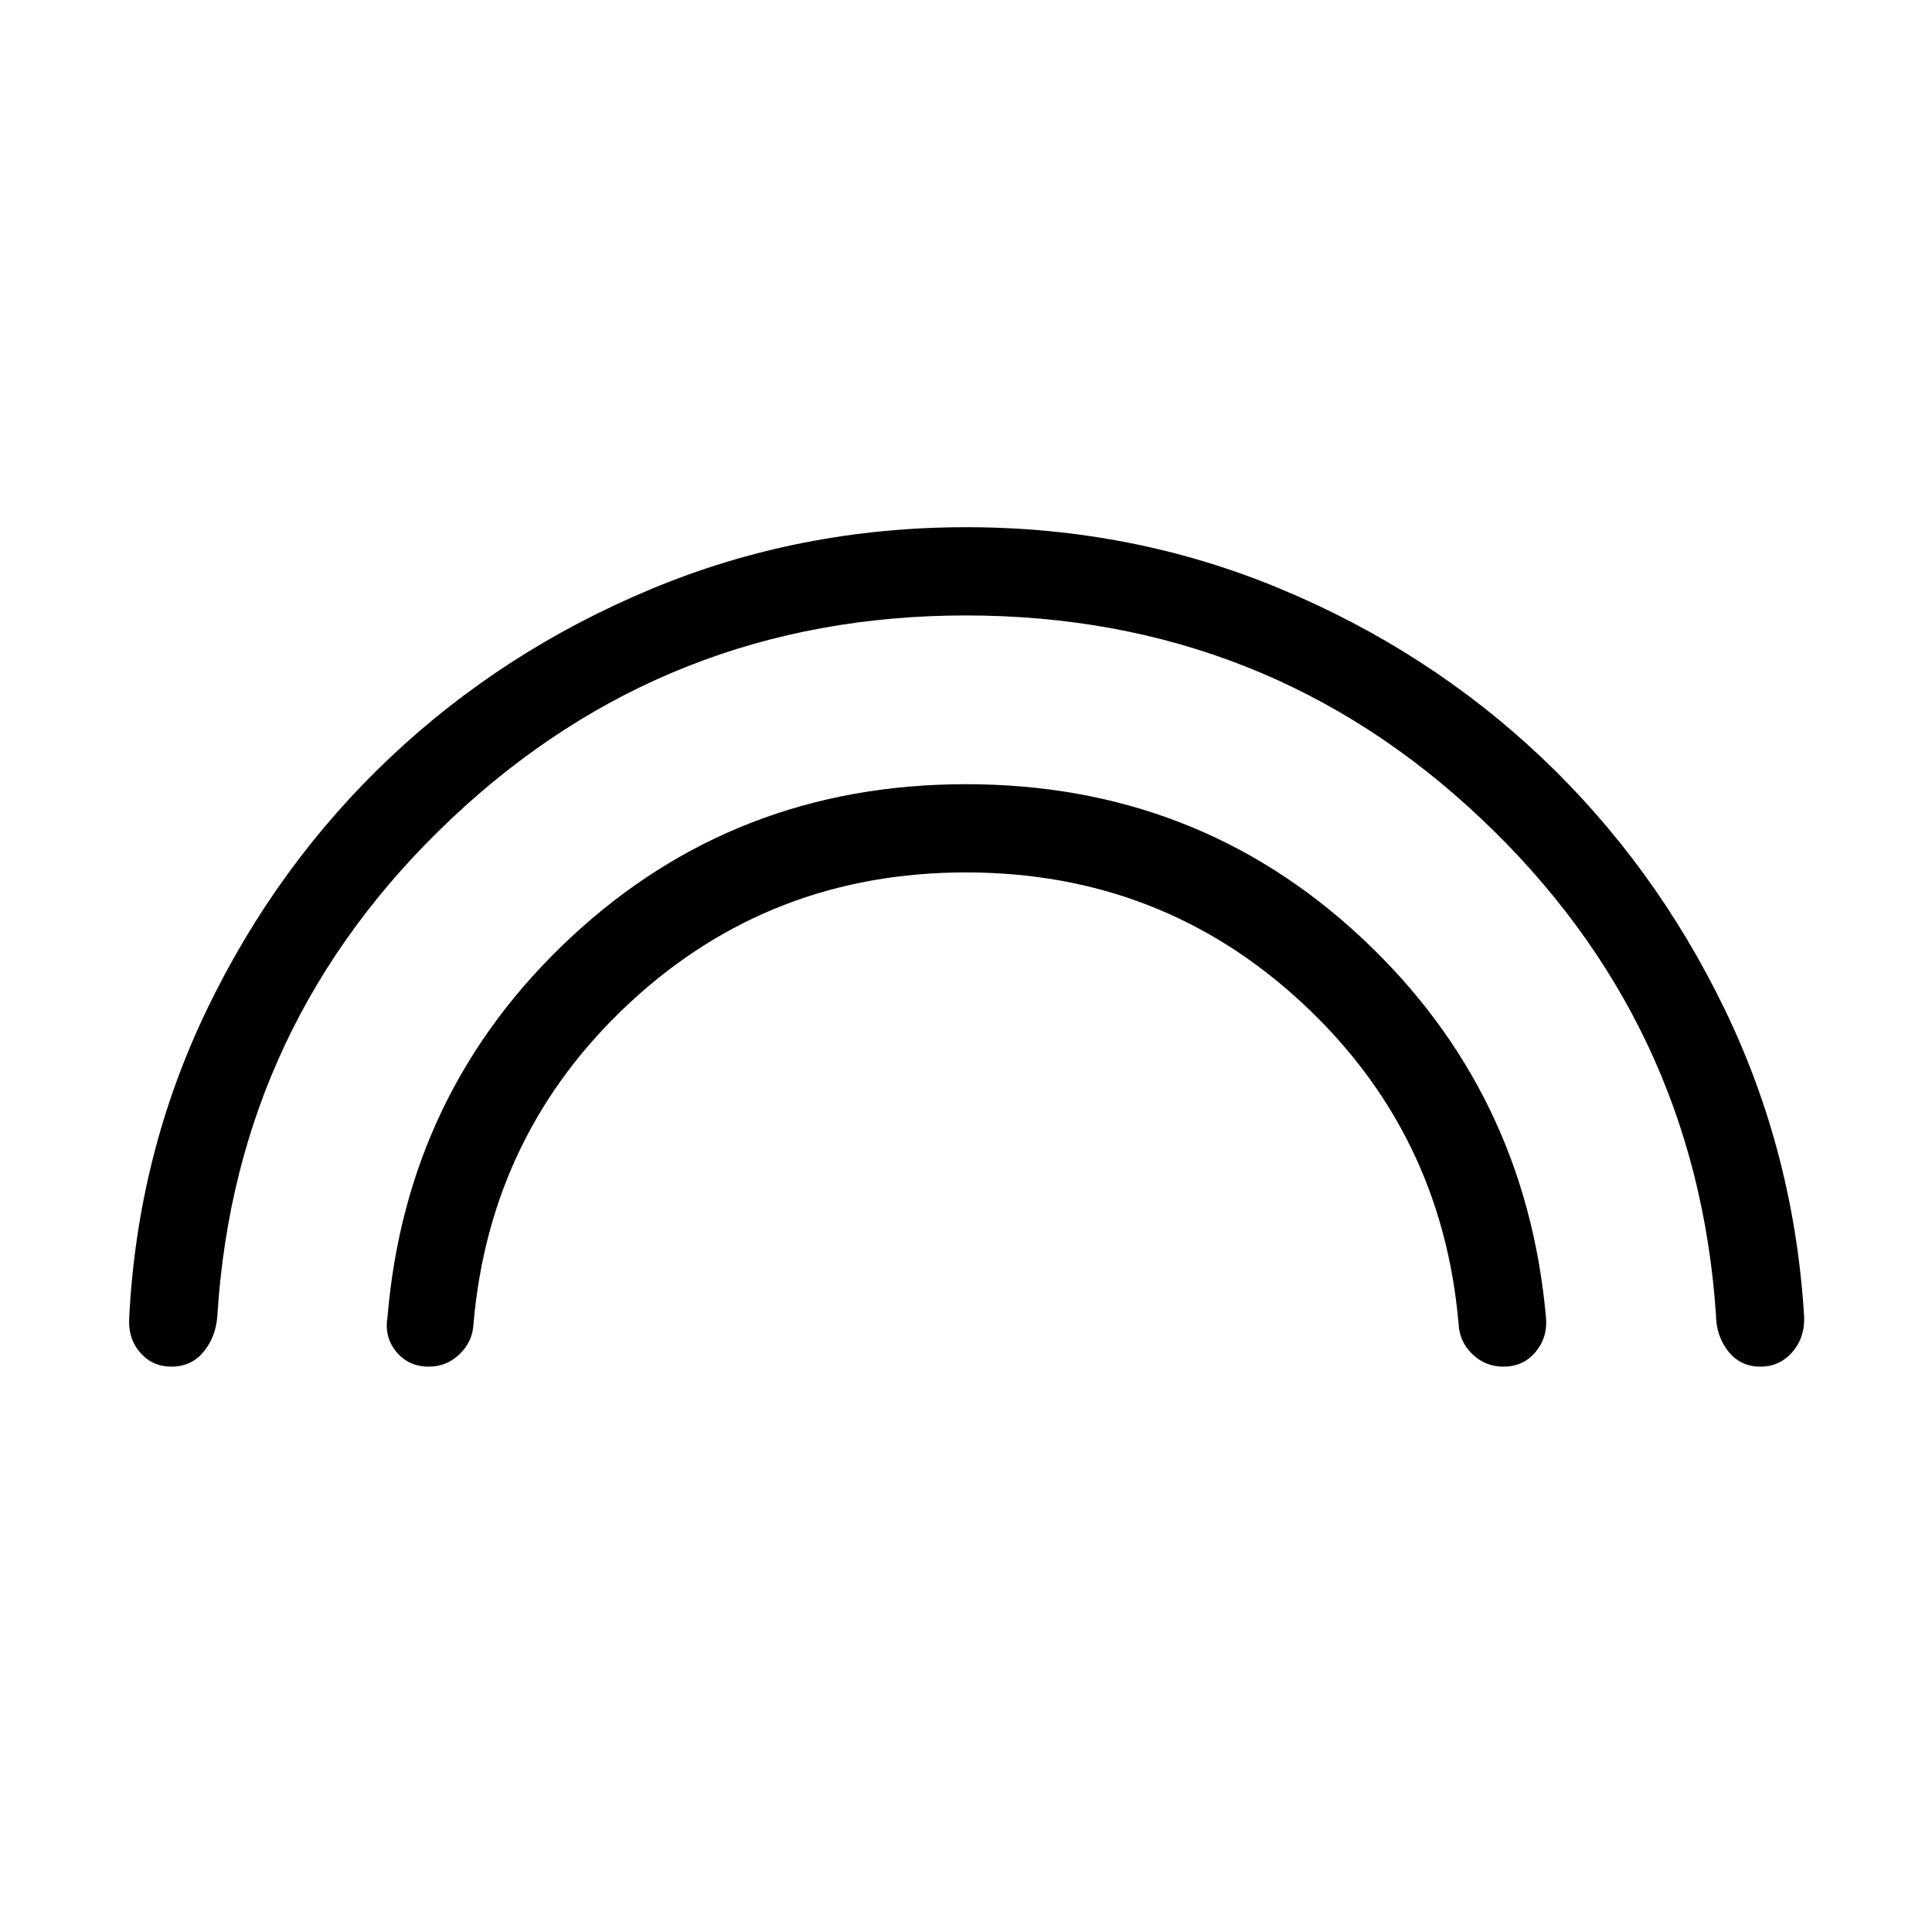 <svg xmlns="http://www.w3.org/2000/svg" height="48" viewBox="0 -960 960 960" width="48"><path d="M479.98-654.19q-148.6 0-255.65 100.97-107.06 100.97-116.29 246.49-.62 10.69-6.73 18.25-6.12 7.56-16.16 7.56-9.36 0-15.47-6.95-6.1-6.95-5.49-17.23 4.16-81.82 38.74-153.51 34.58-71.68 90.73-124.81 56.15-53.12 129.86-83.87 73.72-30.75 156.56-30.75t156.48 30.77q73.63 30.76 129.66 83.89 56.02 53.13 90.73 124.79 34.7 71.67 39.55 153.51.11 10.27-6.15 17.22-6.27 6.94-15.61 6.94-9.89 0-15.93-7.56-6.04-7.56-6.16-18.25-9.88-145.5-116.67-246.48-106.79-100.98-256-100.98ZM480-526.5q-97.27 0-166.94 64.64-69.67 64.63-77.8 159.93-.49 8.65-6.92 14.83t-15.27 6.18q-10.03 0-16.11-7.33-6.07-7.33-4.43-17.11 9.36-112.56 91.03-188.77 81.67-76.21 196.44-76.21t196.44 76.21q81.67 76.21 91.75 188.75.92 9.8-5.15 17.13-6.08 7.33-16.03 7.33-8.88 0-15.32-6.13-6.43-6.14-6.92-14.95-8.16-95.23-77.97-159.86Q576.99-526.5 480-526.5Z"/></svg>